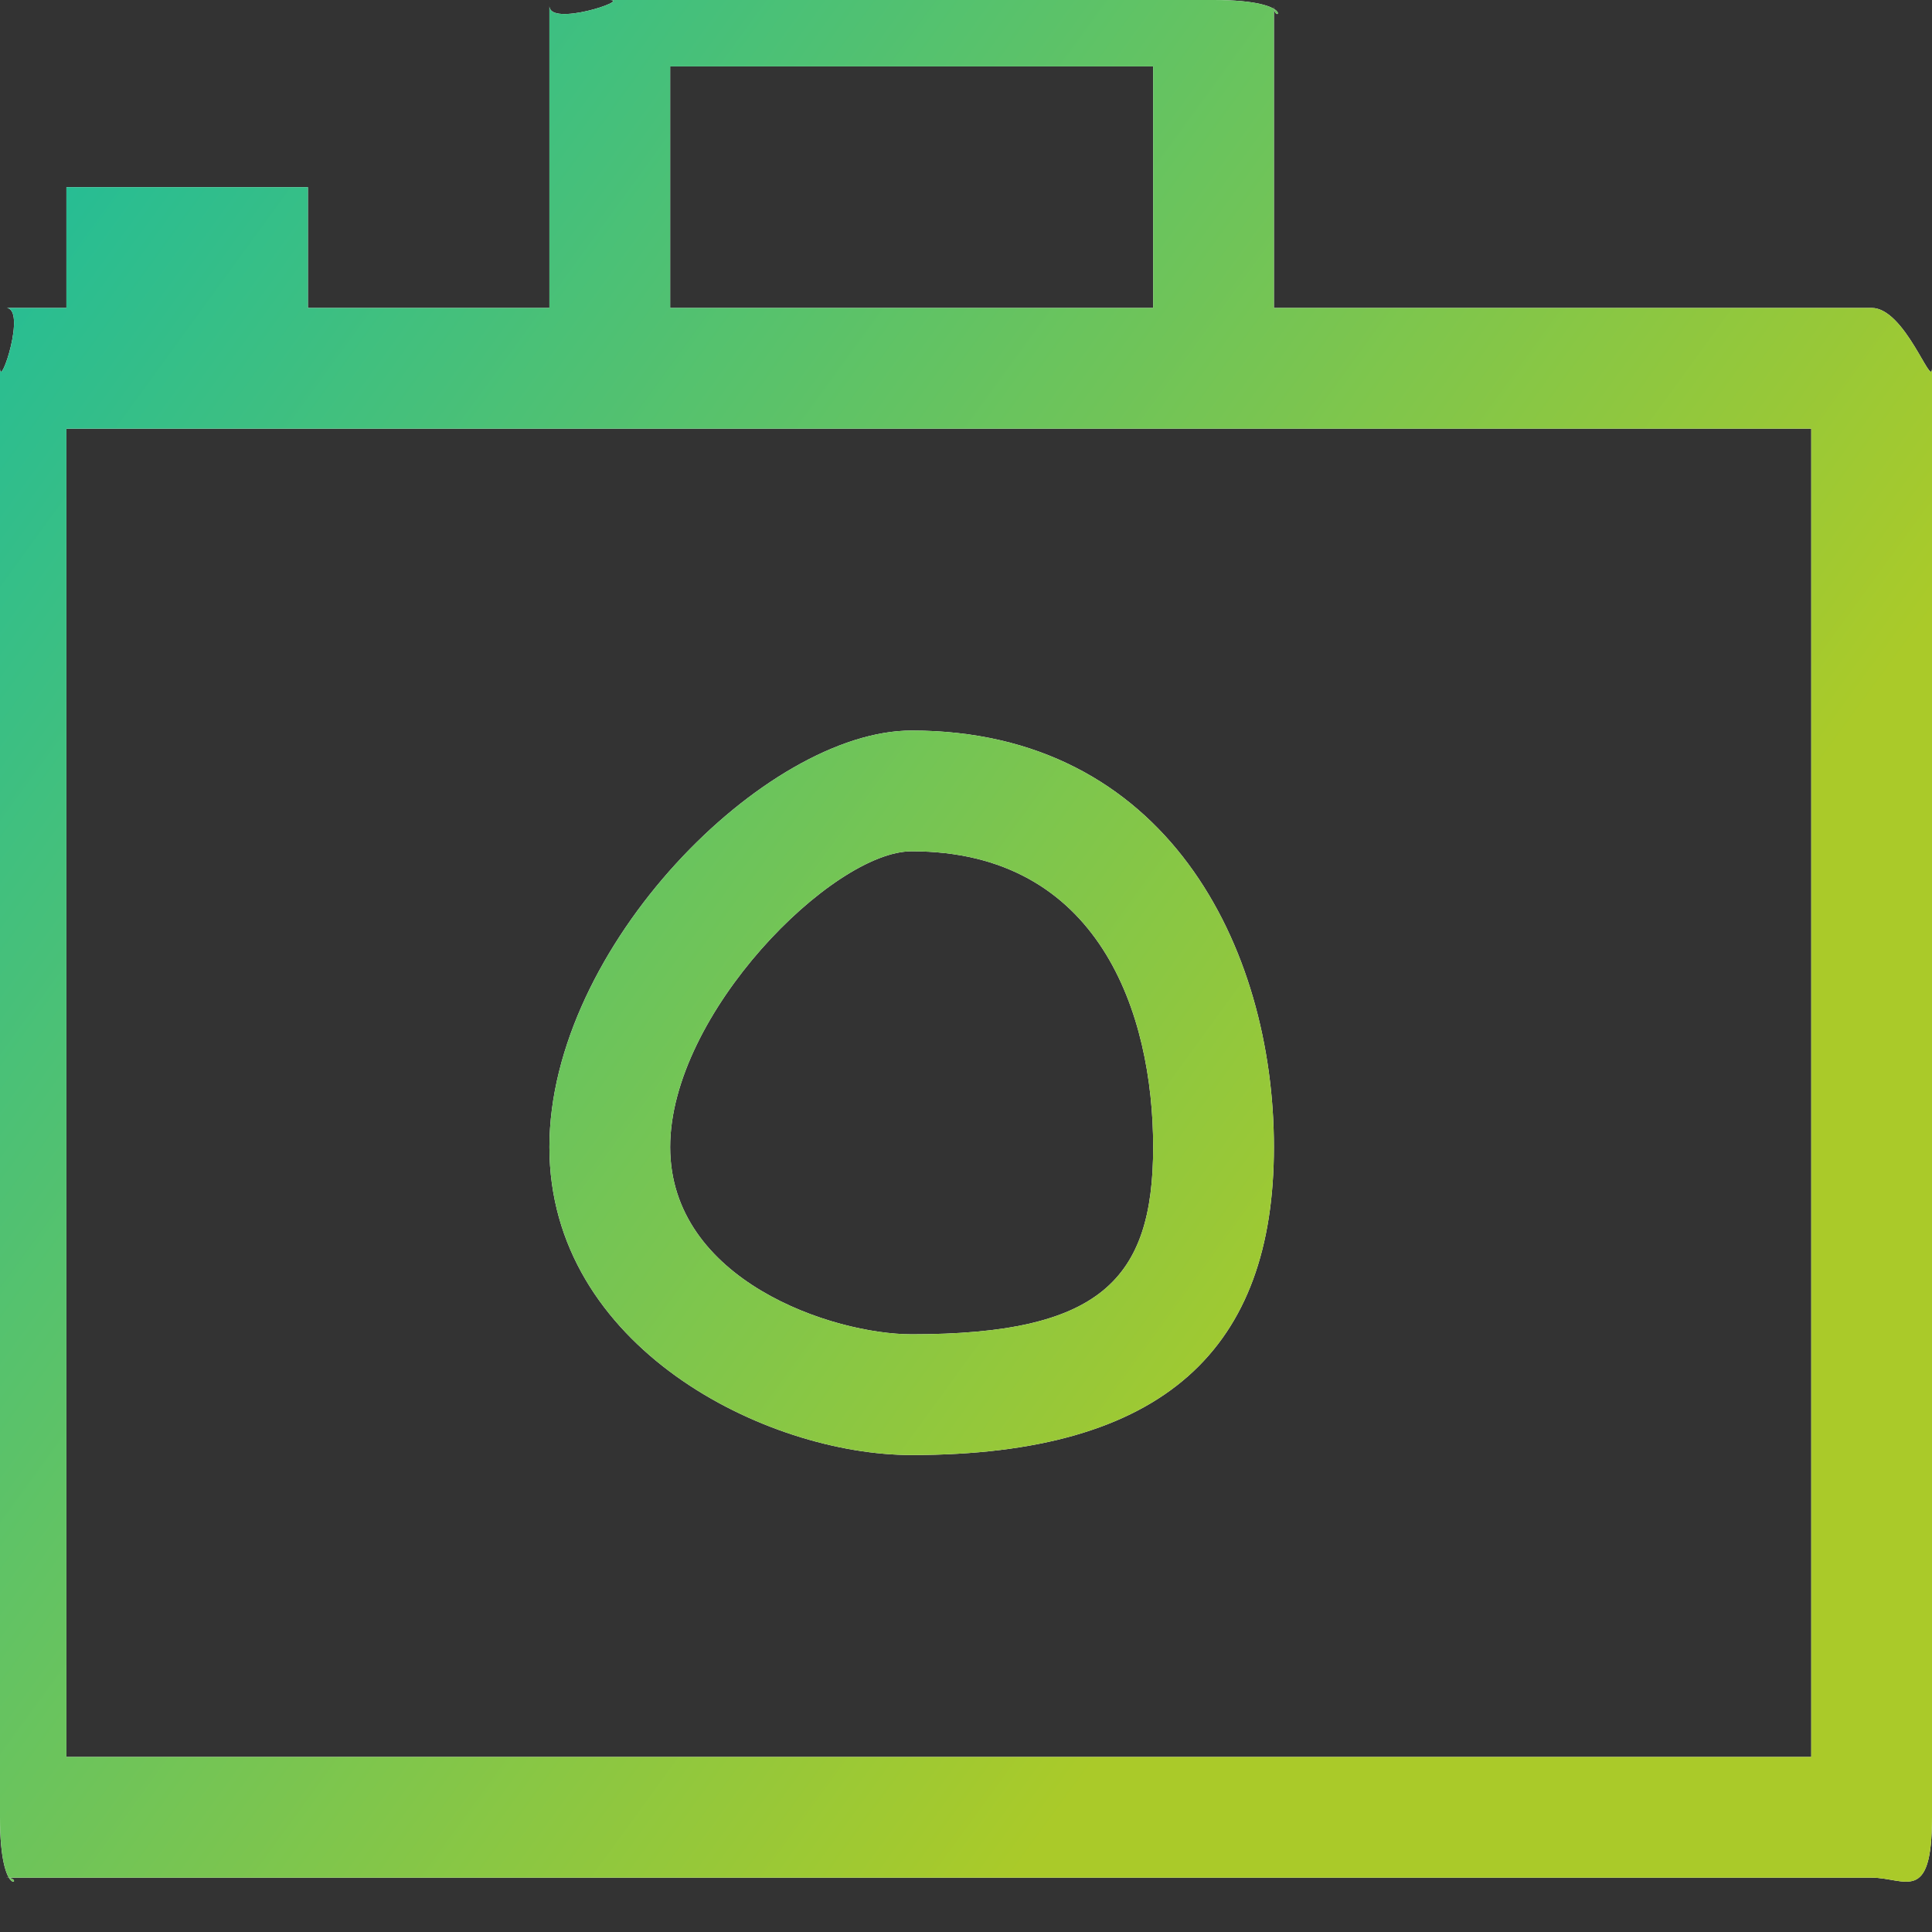 <svg 
 xmlns="http://www.w3.org/2000/svg"
 xmlns:xlink="http://www.w3.org/1999/xlink"
 width="32px" height="32px">
<rect width="100%" height="100%" fill="#333333" stroke="none"/>
<defs>
<linearGradient id="PSgrad_0" x1="81.915%" x2="0%" y1="57.358%" y2="0%">
  <stop offset="0%" stop-color="rgb(170,202,41)" stop-opacity="1" />
  <stop offset="100%" stop-color="rgb(27,188,157)" stop-opacity="1" />
</linearGradient>

</defs>
<path fill-rule="evenodd"  fill="rgb(255, 255, 255)"
 d="M31.000,31.1 L0.1,31.1 C0.448,31.1 -0.000,31.552 -0.000,30.1 L-0.000,6.1 C-0.000,6.448 0.448,5.1 0.1,5.1 L1.1,5.1 L1.1,3.1 L5.1,3.1 L5.1,5.1 L9.1,5.1 L9.1,0.1 C9.1,0.448 10.448,-0.000 10.1,-0.000 L20.1,-0.000 C21.552,-0.000 21.1,0.448 21.1,0.1 L21.1,5.1 L31.000,5.1 C31.552,5.1 32.000,6.448 32.000,6.1 L32.000,30.1 C32.000,31.552 31.552,31.1 31.000,31.1 ZM19.1,1.1 L11.1,1.1 L11.1,5.1 L19.1,5.1 L19.1,1.1 ZM30.000,7.1 L20.1,7.1 L10.1,7.1 L1.1,7.1 L1.1,29.1 L30.000,29.1 L30.000,7.1 ZM15.1,12.1 C19.314,12.1 21.1,15.686 21.1,18.999 C21.1,22.313 19.314,24.1 15.1,24.1 C12.686,24.1 9.1,22.313 9.1,18.999 C9.1,15.686 12.686,12.1 15.1,12.1 ZM15.1,22.1 C18.209,22.1 19.1,21.209 19.1,18.999 C19.1,16.791 18.209,14.1 15.1,14.1 C13.791,14.1 11.1,16.791 11.1,18.999 C11.1,21.209 13.791,22.1 15.1,22.1 Z"/>
<path fill="url(#PSgrad_0)"
 d="M31.000,31.1 L0.1,31.1 C0.448,31.1 -0.000,31.552 -0.000,30.1 L-0.000,6.1 C-0.000,6.448 0.448,5.1 0.1,5.1 L1.1,5.1 L1.1,3.1 L5.1,3.1 L5.1,5.1 L9.1,5.1 L9.1,0.1 C9.1,0.448 10.448,-0.000 10.1,-0.000 L20.1,-0.000 C21.552,-0.000 21.1,0.448 21.1,0.1 L21.1,5.1 L31.000,5.1 C31.552,5.1 32.000,6.448 32.000,6.1 L32.000,30.1 C32.000,31.552 31.552,31.1 31.000,31.1 ZM19.1,1.1 L11.1,1.1 L11.1,5.1 L19.1,5.1 L19.1,1.1 ZM30.000,7.1 L20.1,7.1 L10.1,7.1 L1.1,7.1 L1.1,29.1 L30.000,29.1 L30.000,7.1 ZM15.1,12.1 C19.314,12.1 21.1,15.686 21.1,18.999 C21.1,22.313 19.314,24.1 15.1,24.1 C12.686,24.1 9.1,22.313 9.1,18.999 C9.1,15.686 12.686,12.1 15.1,12.1 ZM15.1,22.1 C18.209,22.1 19.1,21.209 19.1,18.999 C19.1,16.791 18.209,14.1 15.1,14.1 C13.791,14.1 11.1,16.791 11.1,18.999 C11.1,21.209 13.791,22.1 15.1,22.1 Z"/>
</svg>